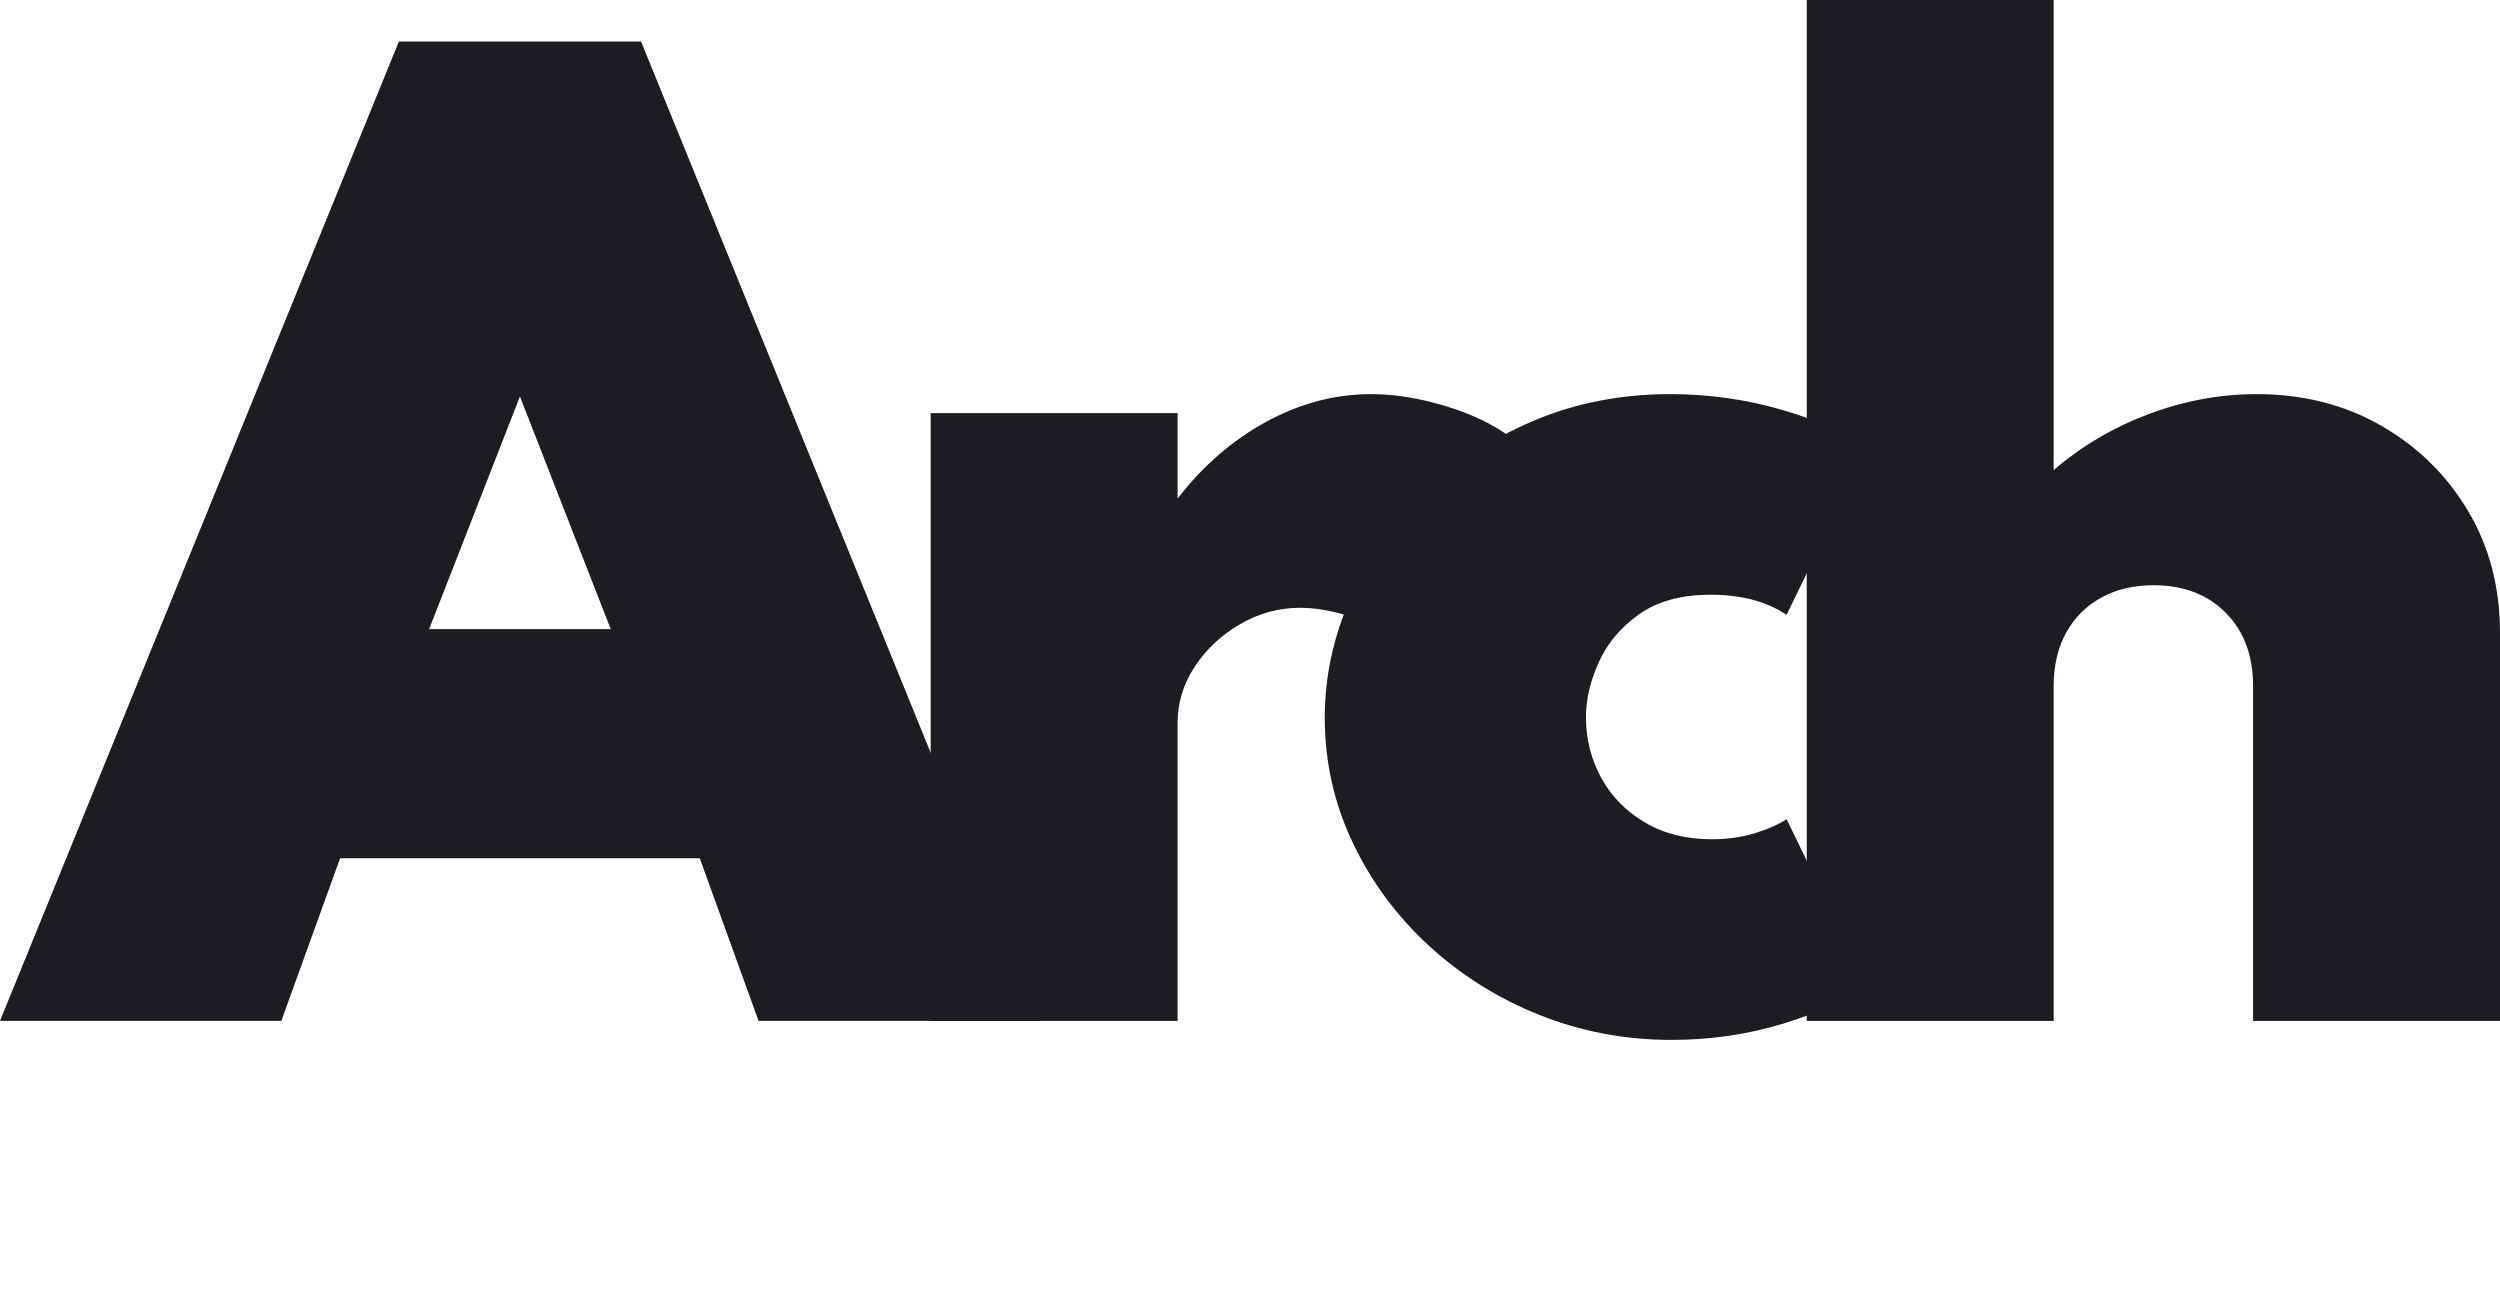 <svg width="77" height="40" viewBox="0 0 77 40" fill="none" xmlns="http://www.w3.org/2000/svg">
<g id="Arch 3">
<path id="Subtract" fill-rule="evenodd" clip-rule="evenodd" d="M10.475 26.434L8.665 31.443H0L12.285 1.279H19.744L32.029 31.443H23.363L21.553 26.434H10.475ZM16.014 12.211L13.217 19.378H18.811L16.014 12.211Z" fill="#1B1D23"/>
<path id="Path" d="M36.27 31.444V22.266C36.27 21.645 36.447 21.066 36.8 20.53C37.153 19.994 37.62 19.558 38.198 19.223C38.777 18.887 39.39 18.72 40.036 18.72C40.547 18.72 41.111 18.823 41.727 19.031C42.342 19.238 42.875 19.512 43.326 19.853L46.507 13.455C45.983 13.065 45.319 12.748 44.514 12.504C43.71 12.261 42.948 12.139 42.229 12.139C41.12 12.139 40.045 12.422 39.003 12.989C37.961 13.556 37.05 14.345 36.27 15.356V12.724H28.665V31.444H36.27Z" fill="#1B1D23"/>
<path id="Path_2" d="M51.48 32.029C52.686 32.029 53.835 31.861 54.926 31.526C56.016 31.191 56.879 30.798 57.512 30.347L55.026 25.228C54.795 25.386 54.475 25.53 54.066 25.657C53.658 25.785 53.21 25.849 52.723 25.849C51.931 25.849 51.242 25.676 50.657 25.328C50.072 24.981 49.624 24.521 49.313 23.948C49.002 23.375 48.847 22.754 48.847 22.084C48.847 21.547 48.978 20.987 49.24 20.402C49.502 19.817 49.917 19.323 50.483 18.921C51.05 18.519 51.784 18.318 52.686 18.318C53.637 18.318 54.417 18.525 55.026 18.939L57.512 13.82C56.903 13.357 56.038 12.961 54.916 12.632C53.795 12.303 52.637 12.139 51.443 12.139C49.92 12.139 48.509 12.416 47.211 12.97C45.913 13.525 44.786 14.274 43.829 15.219C42.872 16.164 42.129 17.23 41.599 18.418C41.069 19.607 40.803 20.834 40.803 22.102C40.803 23.455 41.087 24.731 41.654 25.932C42.22 27.132 42.997 28.189 43.984 29.104C44.972 30.018 46.108 30.734 47.394 31.252C48.68 31.77 50.041 32.029 51.48 32.029Z" fill="#1B1D23"/>
<path id="Path_3" d="M63.253 31.444V21.133C63.253 20.499 63.381 19.951 63.636 19.488C63.892 19.024 64.252 18.665 64.715 18.409C65.178 18.153 65.715 18.025 66.324 18.025C67.25 18.025 67.993 18.308 68.554 18.875C69.115 19.442 69.395 20.195 69.395 21.133V31.444H77V19.488C77 18.086 76.671 16.834 76.013 15.731C75.355 14.628 74.462 13.754 73.335 13.108C72.207 12.462 70.931 12.139 69.505 12.139C68.383 12.139 67.278 12.343 66.187 12.751C65.096 13.159 64.118 13.735 63.253 14.479V0H55.648V31.444H63.253Z" fill="#1B1D23"/>
</g>
</svg>
